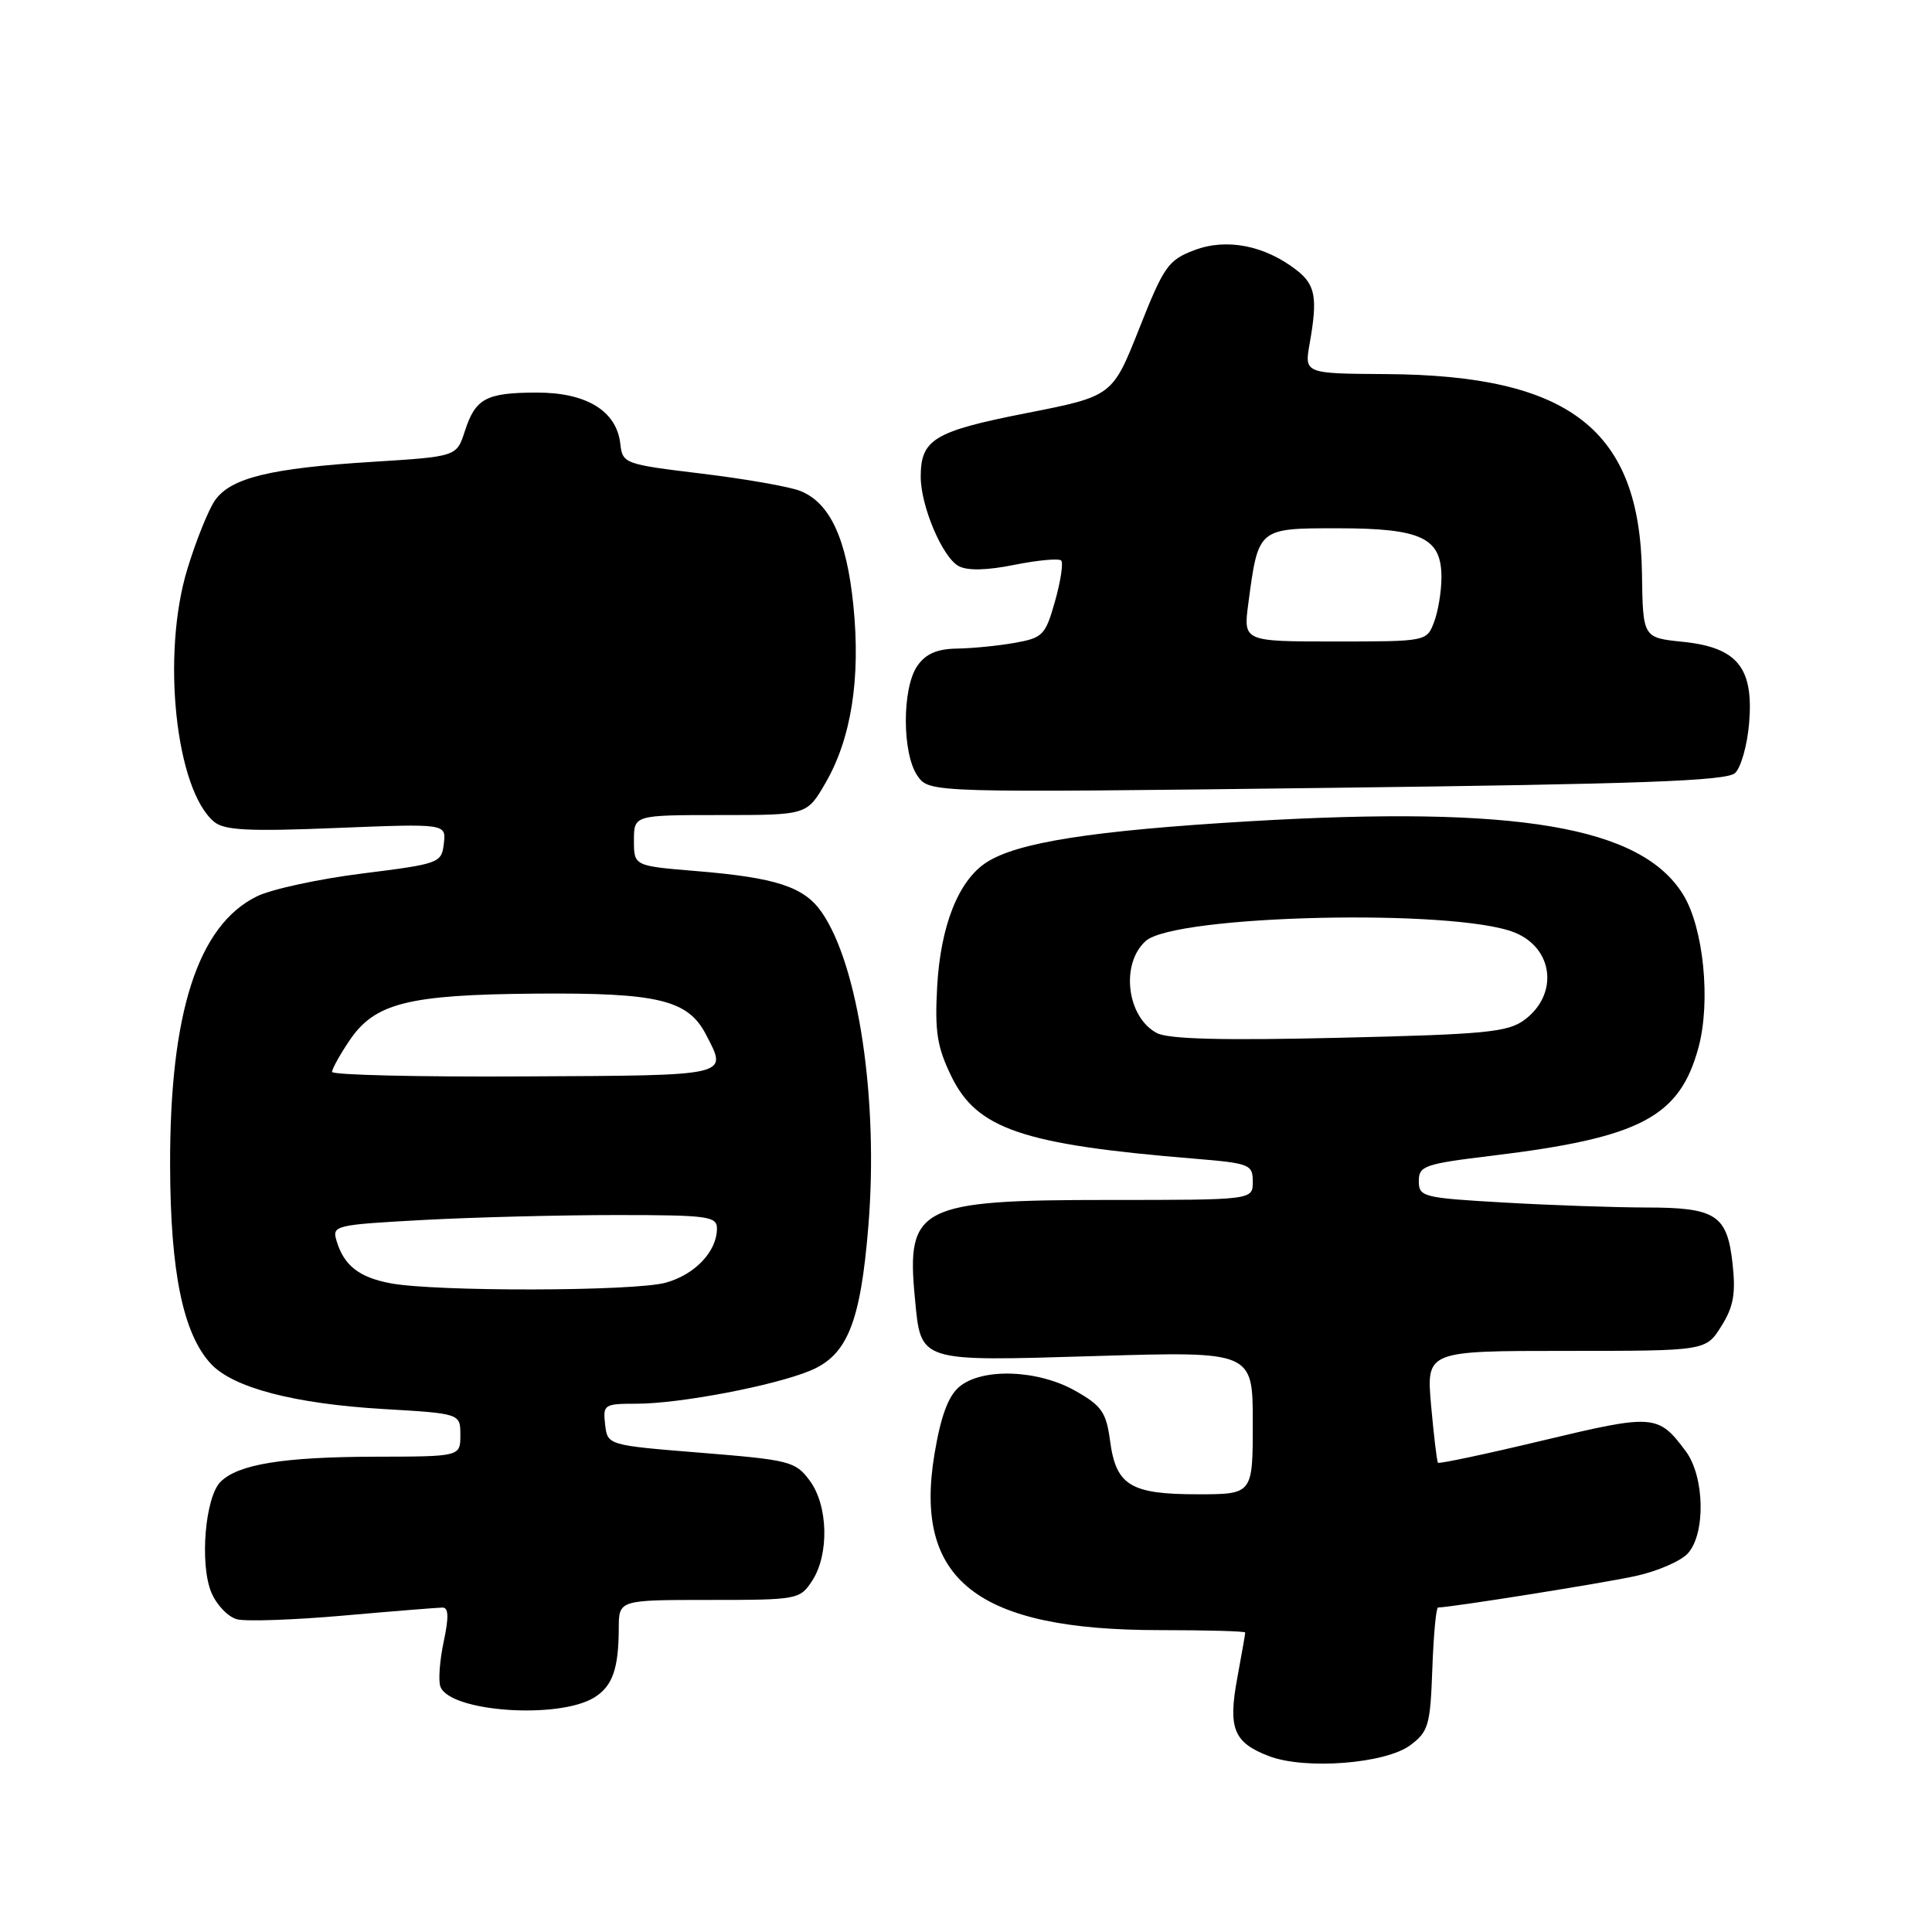 <?xml version="1.0" encoding="UTF-8" standalone="no"?>
<!DOCTYPE svg PUBLIC "-//W3C//DTD SVG 1.1//EN" "http://www.w3.org/Graphics/SVG/1.1/DTD/svg11.dtd" >
<svg xmlns="http://www.w3.org/2000/svg" xmlns:xlink="http://www.w3.org/1999/xlink" version="1.1" viewBox="0 0 256 256">
 <g >
 <path fill="currentColor"
d=" M 186.87 231.25 C 189.28 229.45 189.52 228.62 189.79 221.15 C 189.95 216.67 190.29 213.00 190.55 213.00 C 192.16 213.00 212.41 209.78 216.74 208.83 C 219.62 208.20 222.73 206.85 223.65 205.83 C 226.03 203.20 225.87 195.65 223.37 192.29 C 219.71 187.39 219.15 187.35 204.47 190.86 C 196.95 192.66 190.68 193.99 190.54 193.82 C 190.39 193.64 189.99 190.24 189.63 186.25 C 188.99 179.00 188.99 179.00 207.51 179.00 C 226.03 179.00 226.03 179.00 228.07 175.75 C 229.69 173.18 230.01 171.45 229.58 167.50 C 228.87 160.96 227.40 160.00 218.06 160.00 C 213.90 159.99 205.44 159.70 199.25 159.34 C 188.53 158.73 188.00 158.59 188.00 156.50 C 188.00 154.48 188.74 154.22 197.77 153.13 C 217.37 150.75 222.56 148.02 225.06 138.79 C 226.71 132.69 225.73 122.91 223.02 118.53 C 217.44 109.50 201.04 106.73 165.61 108.82 C 144.80 110.05 134.75 111.62 130.67 114.30 C 126.99 116.71 124.63 122.68 124.18 130.71 C 123.85 136.69 124.17 138.72 126.04 142.58 C 129.44 149.61 135.49 151.66 158.25 153.53 C 165.60 154.14 166.00 154.29 166.00 156.59 C 166.00 159.00 166.00 159.00 146.95 159.00 C 121.80 159.00 120.06 159.88 121.23 172.02 C 122.05 180.56 121.52 180.39 145.25 179.68 C 166.00 179.06 166.00 179.06 166.00 188.53 C 166.00 198.00 166.00 198.00 158.69 198.00 C 149.79 198.00 147.88 196.83 147.09 190.92 C 146.58 187.13 145.98 186.27 142.50 184.30 C 137.53 181.48 130.15 181.22 127.12 183.75 C 125.65 184.98 124.67 187.62 123.83 192.63 C 121.02 209.39 129.46 216.00 153.68 216.00 C 159.91 216.00 165.00 216.14 165.00 216.32 C 165.00 216.49 164.53 219.19 163.95 222.32 C 162.70 229.05 163.46 230.91 168.16 232.70 C 172.96 234.53 183.58 233.70 186.87 231.25 Z  M 78.77 224.91 C 81.16 223.42 81.97 221.12 81.99 215.75 C 82.00 212.00 82.00 212.00 93.98 212.00 C 105.69 212.00 105.99 211.94 107.61 209.47 C 109.90 205.97 109.74 199.47 107.28 196.17 C 105.40 193.64 104.63 193.45 92.90 192.50 C 80.50 191.50 80.50 191.50 80.18 188.75 C 79.88 186.11 80.05 186.00 84.35 186.00 C 90.06 186.00 102.60 183.61 107.38 181.61 C 112.28 179.57 114.02 175.22 115.06 162.50 C 116.43 145.75 113.76 127.84 108.84 120.82 C 106.51 117.50 102.80 116.29 92.25 115.42 C 84.00 114.74 84.00 114.74 84.00 111.37 C 84.00 108.00 84.00 108.00 95.46 108.00 C 106.92 108.00 106.92 108.00 109.38 103.75 C 112.80 97.86 114.05 89.89 113.08 80.26 C 112.19 71.40 109.99 66.64 106.06 65.06 C 104.65 64.49 98.78 63.46 93.00 62.76 C 82.68 61.51 82.49 61.44 82.19 58.77 C 81.69 54.44 77.68 52.00 71.12 52.02 C 64.39 52.03 62.99 52.79 61.58 57.17 C 60.50 60.50 60.50 60.50 49.29 61.20 C 35.81 62.04 30.60 63.32 28.50 66.28 C 27.64 67.50 25.98 71.60 24.83 75.39 C 21.36 86.72 23.27 104.66 28.38 108.90 C 29.73 110.02 32.95 110.19 44.60 109.71 C 59.12 109.13 59.12 109.13 58.81 111.78 C 58.51 114.36 58.23 114.46 48.03 115.74 C 42.27 116.46 35.97 117.82 34.04 118.77 C 26.21 122.62 22.48 134.20 22.54 154.50 C 22.58 168.61 24.27 176.76 27.96 180.73 C 30.91 183.89 38.99 186.00 50.75 186.70 C 61.00 187.30 61.00 187.30 61.00 190.15 C 61.00 193.00 61.00 193.00 49.75 193.02 C 37.52 193.05 31.55 194.02 29.22 196.35 C 27.18 198.39 26.44 207.24 28.00 211.00 C 28.69 212.66 30.23 214.27 31.43 214.57 C 32.62 214.87 38.98 214.65 45.55 214.07 C 52.12 213.49 58.01 213.02 58.63 213.01 C 59.44 213.00 59.49 214.26 58.79 217.54 C 58.26 220.04 58.06 222.72 58.36 223.50 C 59.65 226.85 74.08 227.84 78.77 224.91 Z  M 229.91 102.43 C 230.69 101.70 231.53 98.71 231.77 95.79 C 232.38 88.45 230.19 85.78 222.96 85.04 C 217.69 84.50 217.69 84.50 217.57 76.00 C 217.30 56.95 208.04 49.72 183.67 49.57 C 172.83 49.50 172.83 49.50 173.54 45.50 C 174.61 39.45 174.31 37.74 171.80 35.79 C 167.59 32.52 162.53 31.53 158.28 33.14 C 154.79 34.46 154.23 35.26 150.95 43.54 C 147.40 52.50 147.40 52.50 135.95 54.75 C 123.76 57.15 122.00 58.22 122.00 63.17 C 122.00 67.07 124.89 73.87 127.03 75.01 C 128.19 75.64 130.78 75.58 134.43 74.84 C 137.52 74.22 140.30 73.97 140.61 74.27 C 140.91 74.58 140.55 77.00 139.80 79.65 C 138.53 84.16 138.18 84.52 134.47 85.18 C 132.29 85.57 128.84 85.91 126.81 85.94 C 124.17 85.98 122.67 86.63 121.56 88.22 C 119.51 91.15 119.52 99.86 121.57 102.80 C 123.15 105.05 123.15 105.05 175.82 104.40 C 217.52 103.89 228.79 103.48 229.91 102.43 Z  M 153.30 136.89 C 149.31 134.80 148.44 127.71 151.81 124.69 C 155.68 121.22 192.81 120.36 200.71 123.57 C 205.86 125.65 206.54 131.77 202.00 135.14 C 199.80 136.77 196.85 137.06 177.50 137.51 C 162.01 137.88 154.85 137.69 153.30 136.89 Z  M 51.68 170.03 C 47.53 169.23 45.56 167.66 44.59 164.40 C 43.98 162.38 44.38 162.29 56.14 161.65 C 62.84 161.29 74.32 161.00 81.66 161.00 C 93.78 161.00 95.00 161.16 95.00 162.78 C 95.00 165.81 92.11 168.88 88.22 169.96 C 84.04 171.12 57.57 171.17 51.68 170.03 Z  M 44.00 142.03 C 44.00 141.63 45.03 139.77 46.29 137.90 C 49.65 132.90 54.03 131.80 71.00 131.66 C 87.21 131.53 91.16 132.48 93.55 137.09 C 96.42 142.64 97.07 142.49 69.50 142.63 C 55.47 142.71 44.00 142.44 44.00 142.03 Z  M 165.41 79.96 C 166.74 69.94 166.67 70.00 177.25 70.00 C 188.35 70.00 191.00 71.25 191.00 76.49 C 191.00 78.35 190.56 81.02 190.02 82.43 C 189.05 84.99 189.02 85.00 176.90 85.00 C 164.74 85.00 164.74 85.00 165.41 79.96 Z "/>
</g>
</svg>